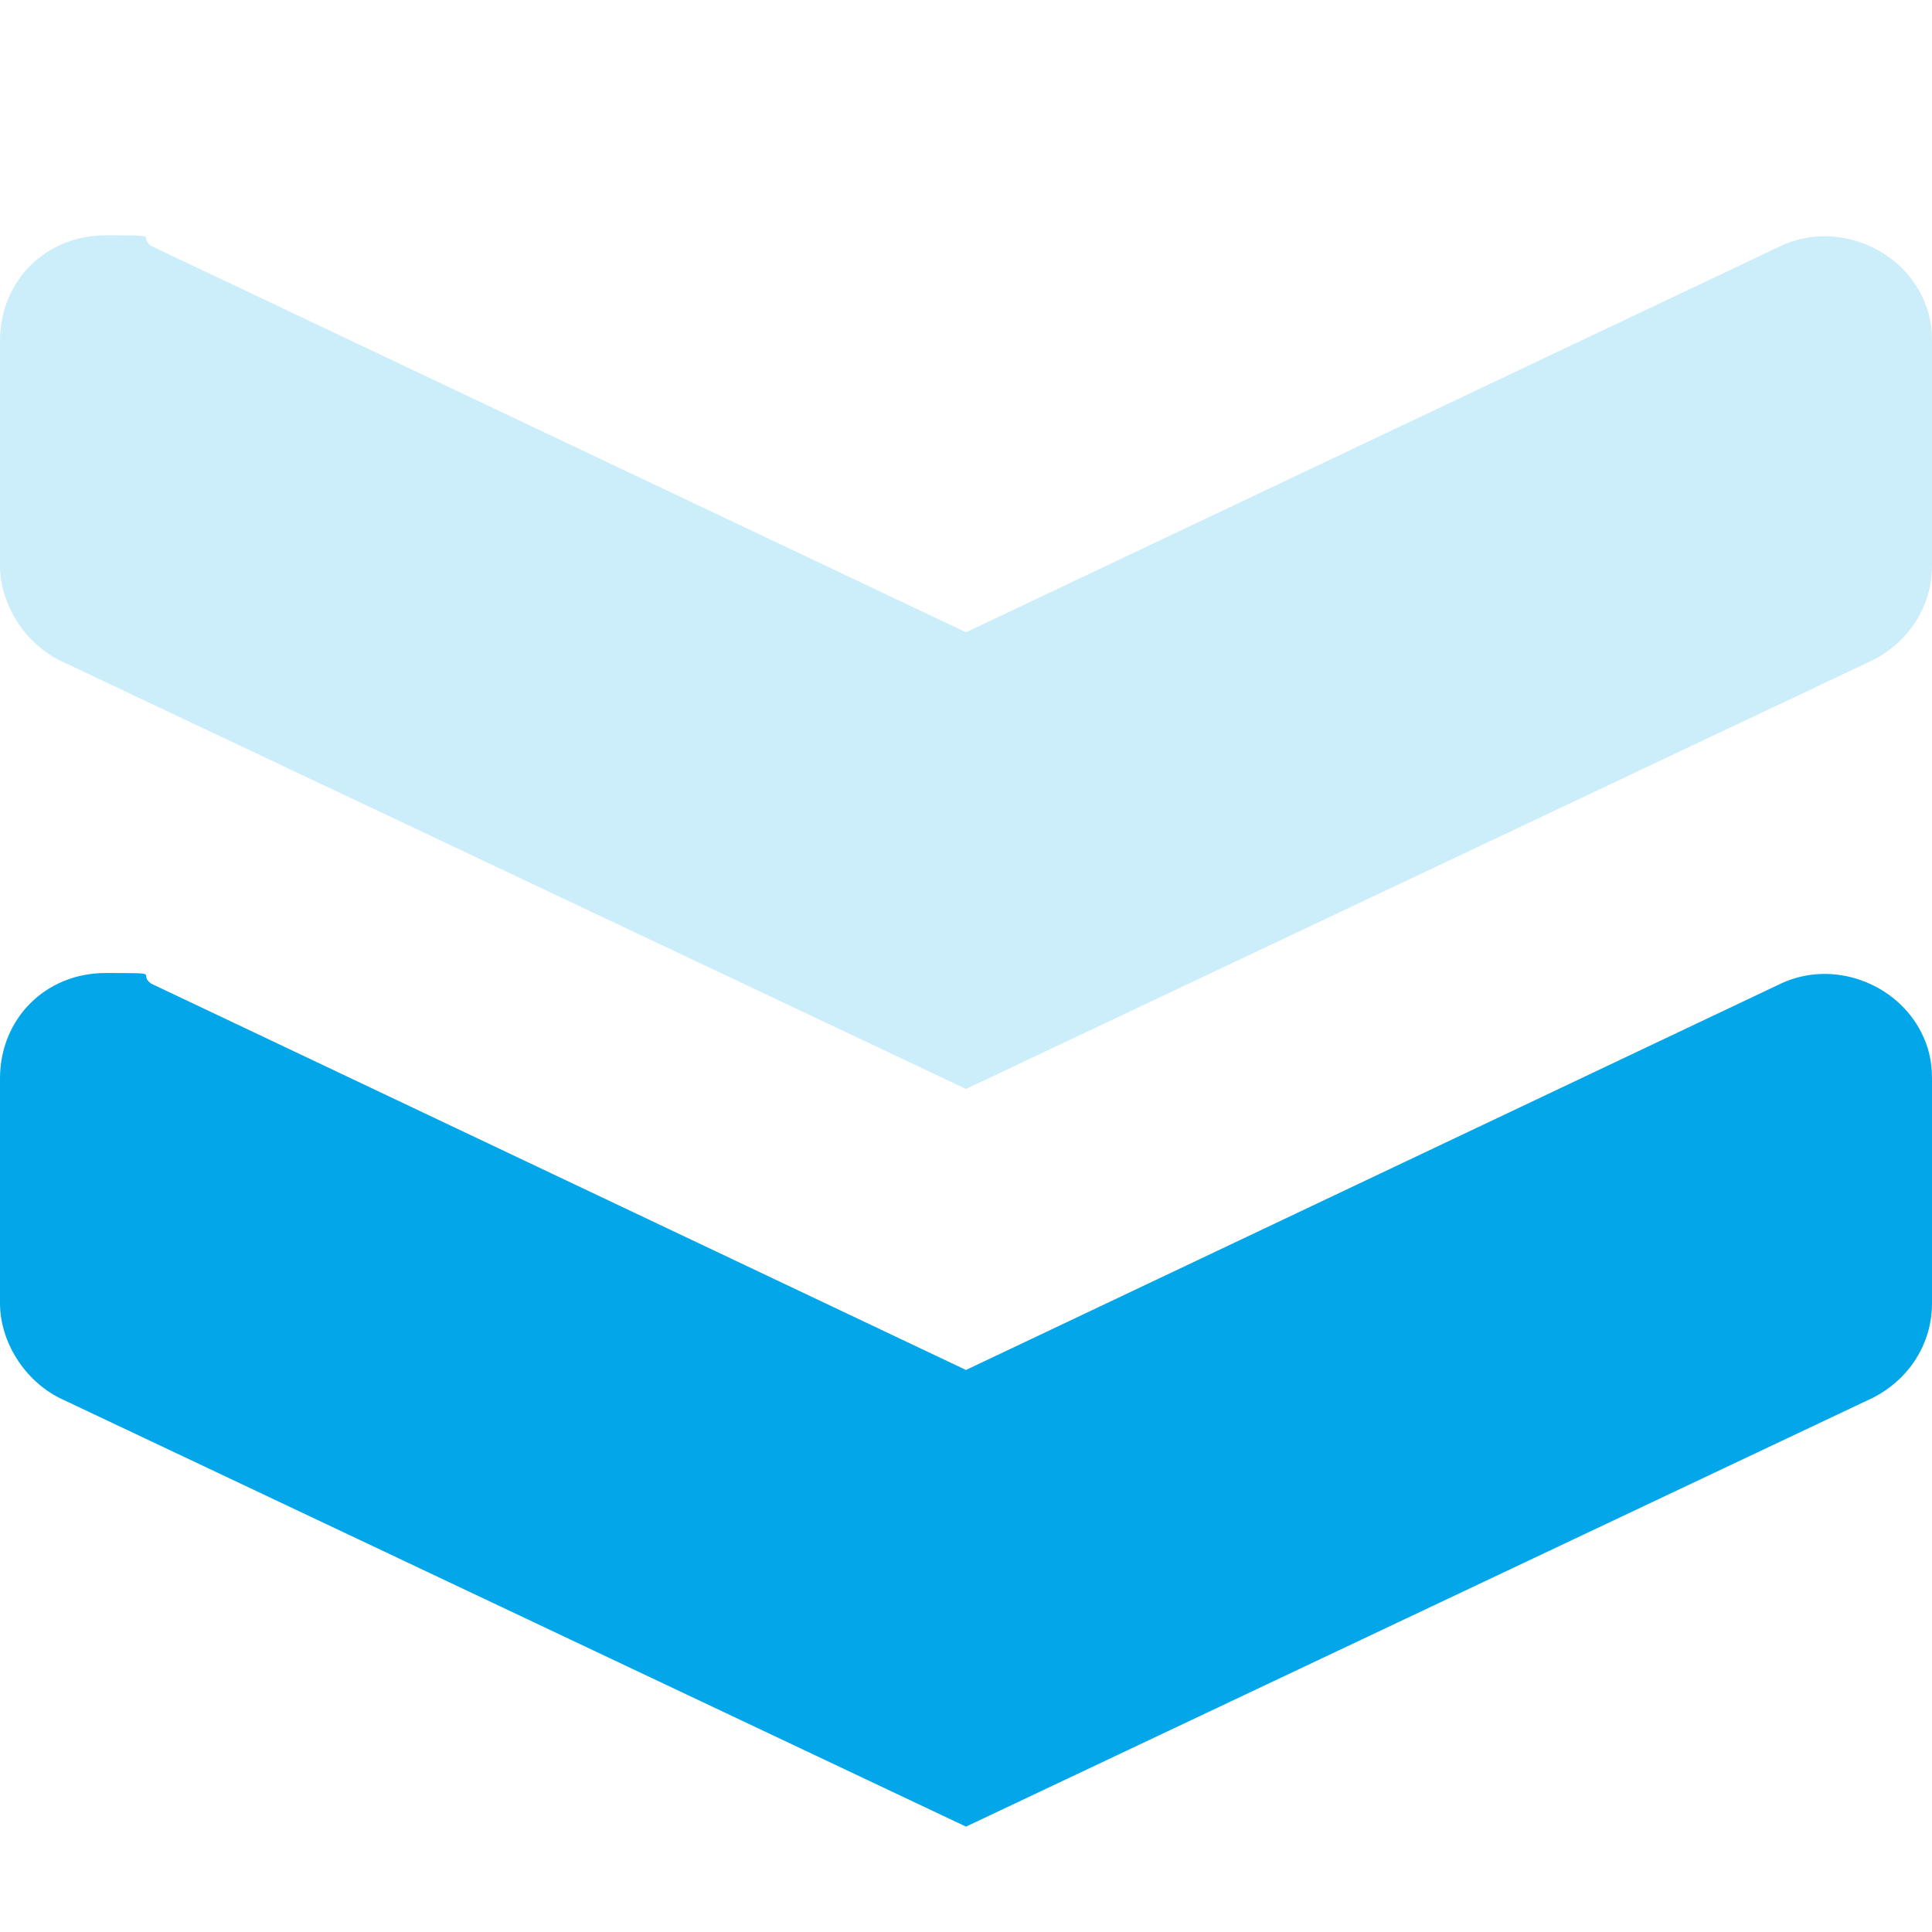 <?xml version="1.0" encoding="UTF-8"?>
<svg id="Layer_1" xmlns="http://www.w3.org/2000/svg" version="1.1" viewBox="0 0 55 55">
  <!-- Generator: Adobe Illustrator 29.0.1, SVG Export Plug-In . SVG Version: 2.1.0 Build 192)  -->
  <defs>
    <style>
      .st0, .st1 {
        fill: #02a6e9;
        fill-rule: evenodd;
      }

      .st1 {
        isolation: isolate;
        opacity: .2;
      }
    </style>
  </defs>
  <g id="_xD83C__xDF81_-Assets">
    <g id="arrow">
      <path id="Rectangle" class="st1" d="M4.3,7l23.2,11h0l23.2-11c1.5-.7,3.3,0,4,1.4.2.4.3.8.3,1.3v6.4c0,1.2-.7,2.2-1.7,2.7l-25.8,12.2h0L1.7,18.8c-1-.5-1.7-1.6-1.7-2.7v-6.4c0-1.7,1.3-3,3-3s.9,0,1.3.3Z"/>
      <path id="Rectangle1" data-name="Rectangle" class="st0" d="M4.3,28l23.2,11h0l23.2-11c1.5-.7,3.3,0,4,1.4.2.4.3.8.3,1.3v6.4c0,1.2-.7,2.2-1.7,2.7l-25.8,12.2h0L1.7,39.8c-1-.5-1.7-1.6-1.7-2.7v-6.4c0-1.7,1.3-3,3-3s.9,0,1.3.3Z"/>
    </g>
  </g>
</svg>